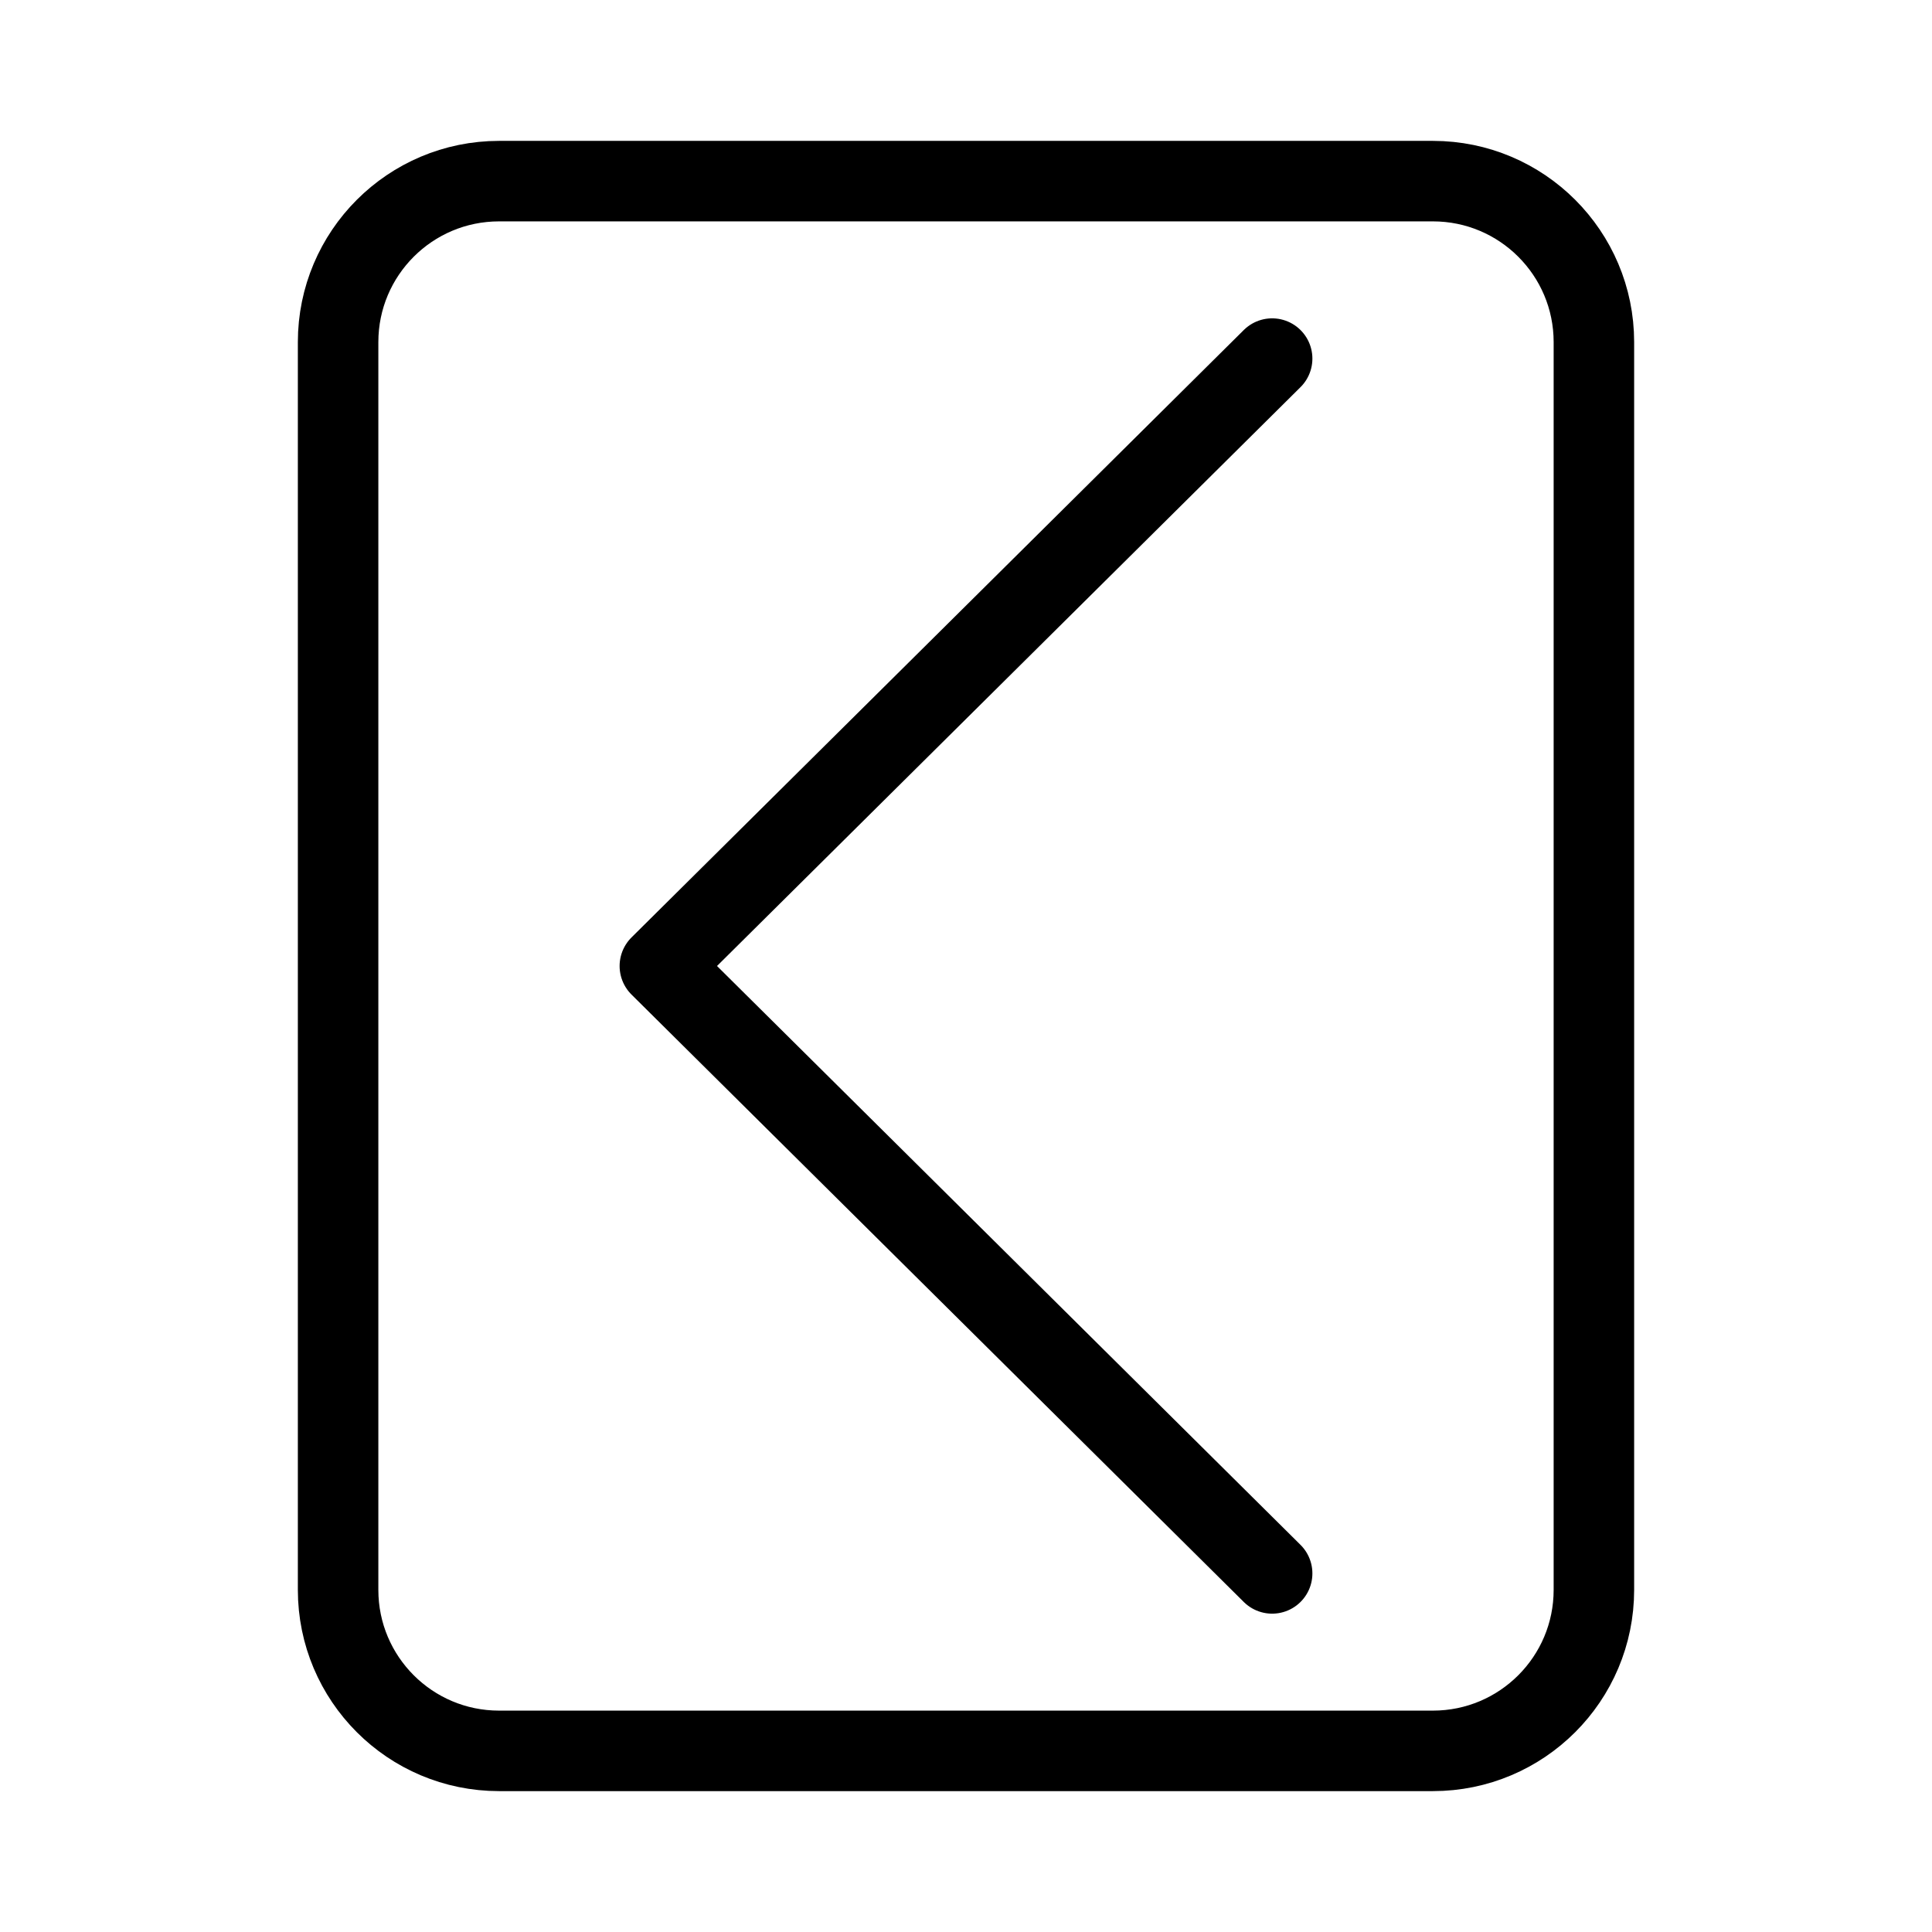 <?xml version="1.0" encoding="UTF-8"?><svg id="a" xmlns="http://www.w3.org/2000/svg" viewBox="0 0 48 48"><defs><style>.b{stroke-width:2px;fill:none;stroke:#000;stroke-linecap:round;stroke-linejoin:round;}</style></defs><path class="b" d="M12.4,4.5c-2.209,0-4,1.791-4,4v31c0,2.209,1.791,4,4,4h23.2c2.209,0,4-1.791,4-4V8.5c0-2.209-1.791-4-4-4H12.4Z"/><polyline class="b" points="31.606 8.909 16.394 24 31.606 39.091"/></svg>